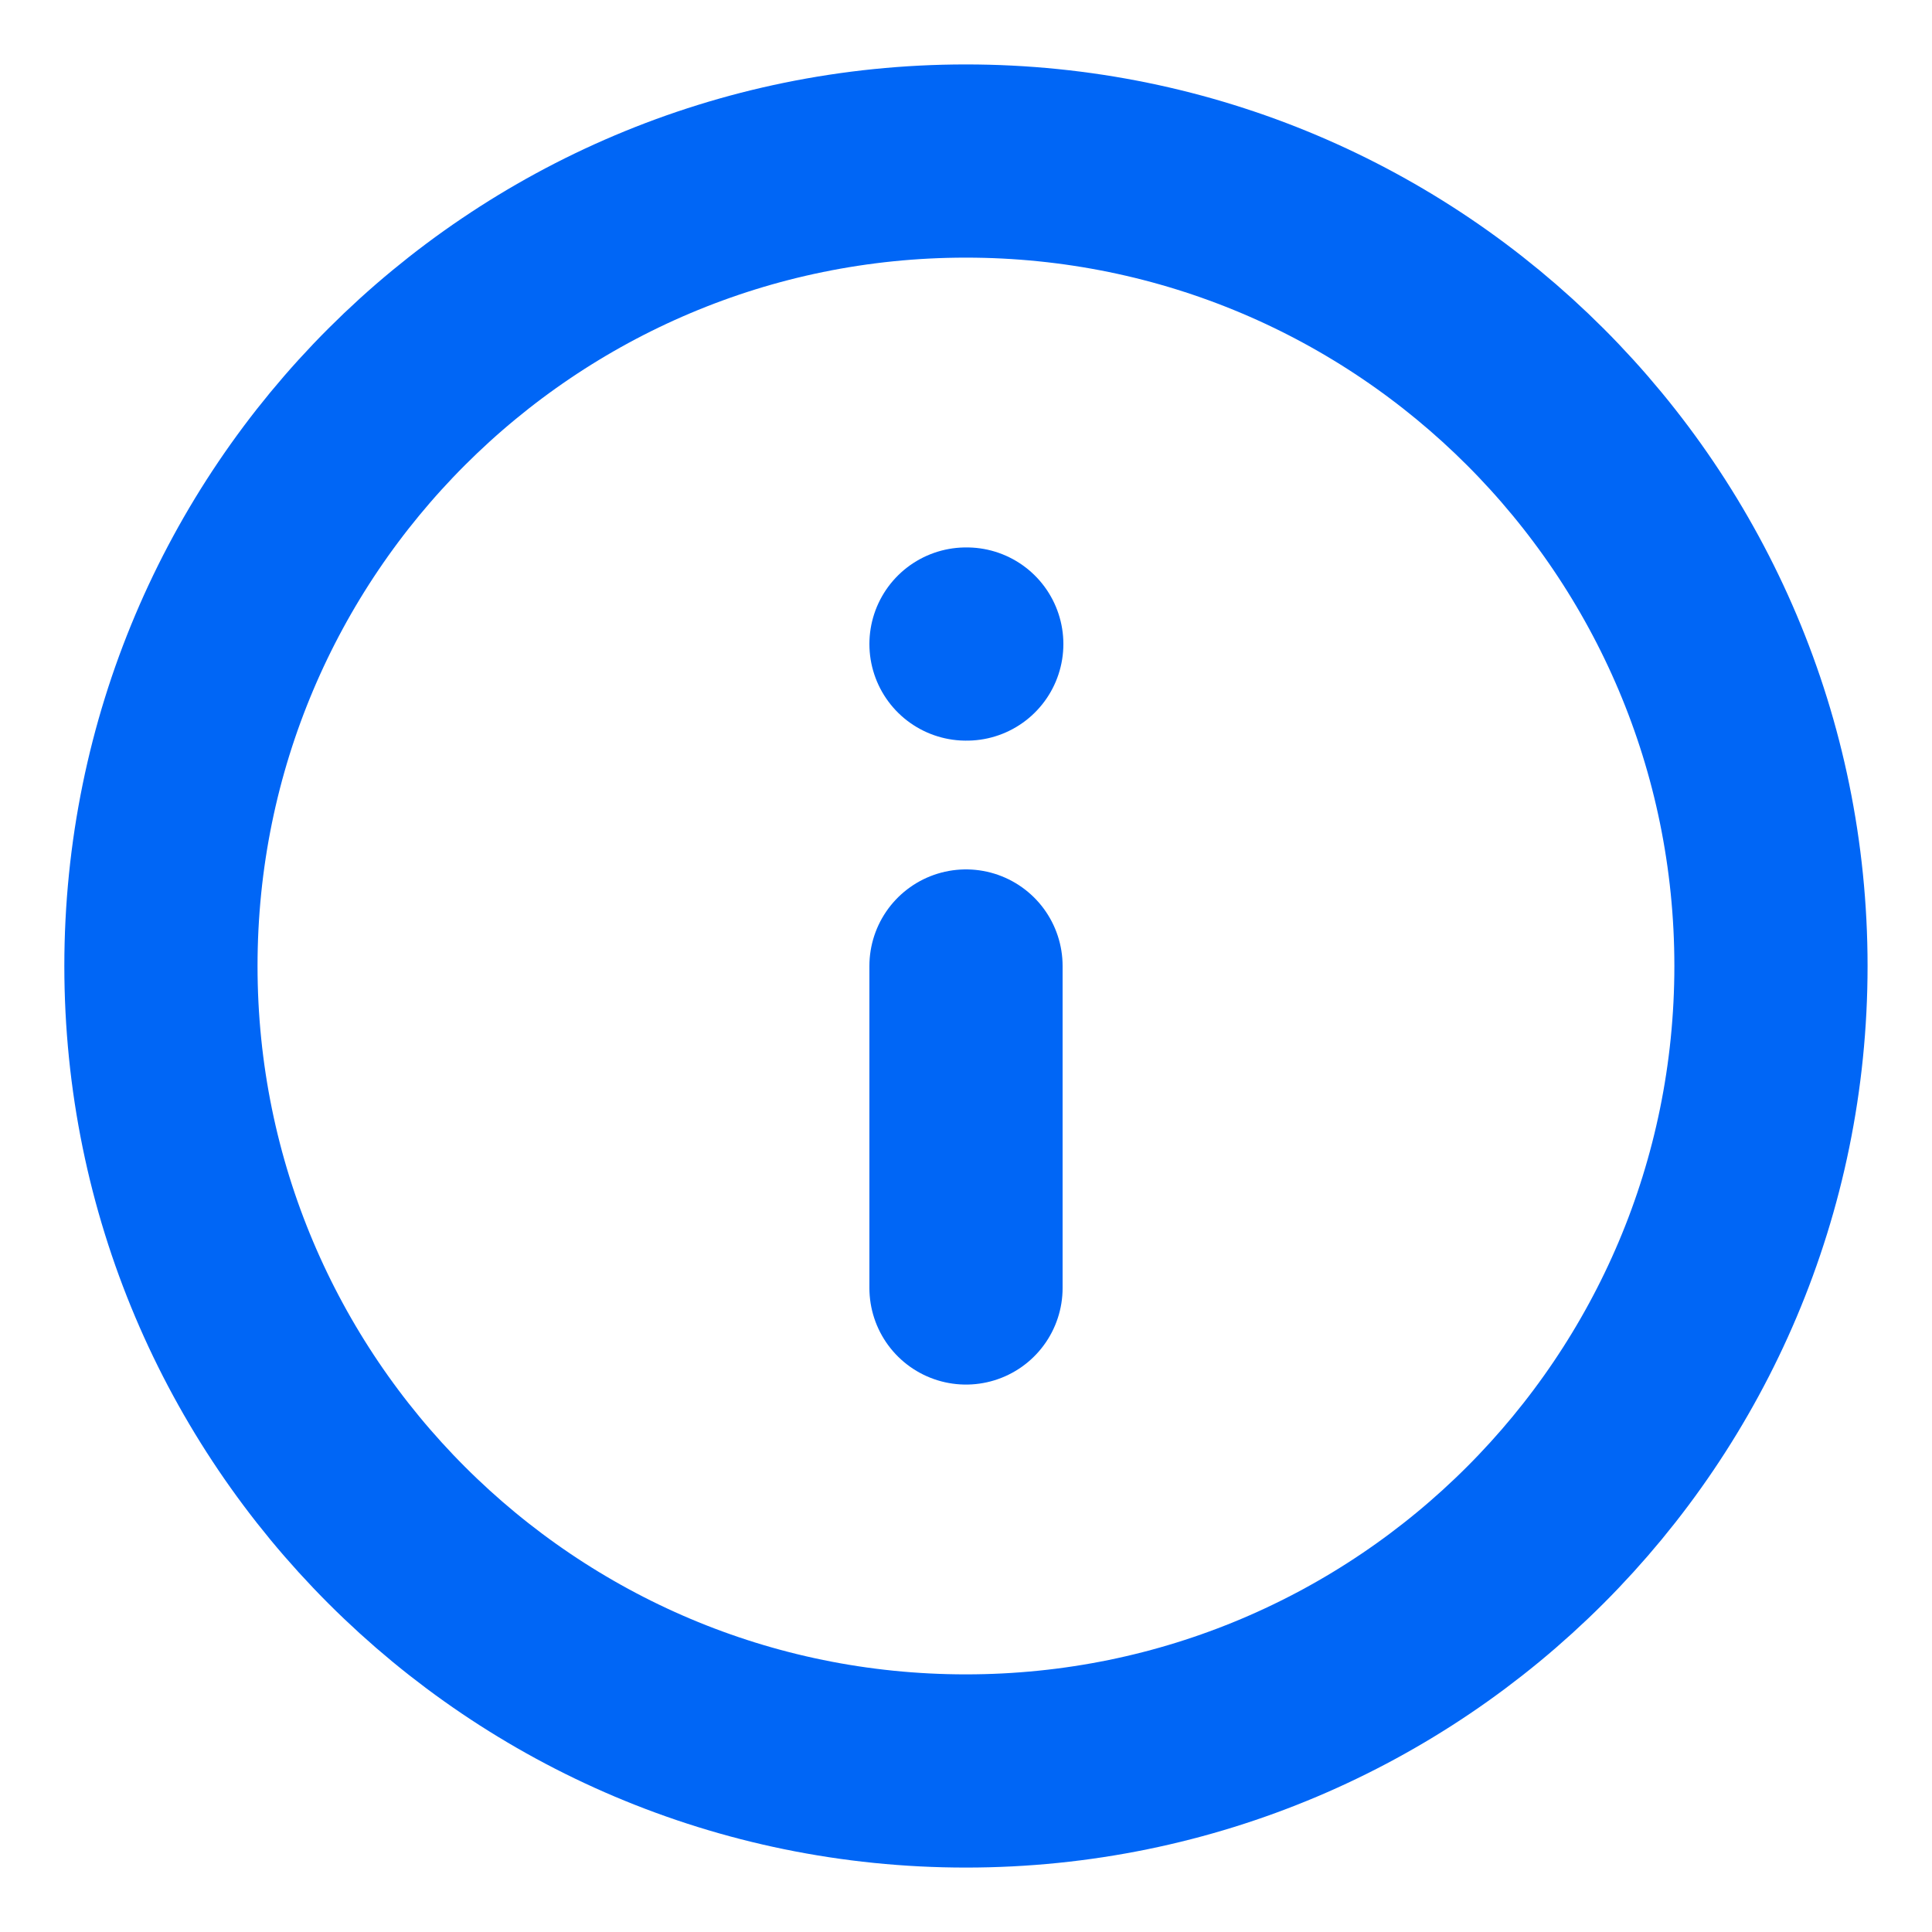 <svg width="20" height="20" viewBox="0 0 20 20" fill="none" xmlns="http://www.w3.org/2000/svg">
<g clip-path="url(#clip0_4135_4746)">
<path d="M9.999 18.333C14.602 18.333 18.333 14.602 18.333 10C18.333 5.397 14.602 1.667 9.999 1.667C5.397 1.667 1.666 5.397 1.666 10C1.666 14.602 5.397 18.333 9.999 18.333Z" stroke="#0066F6" stroke-width="2" stroke-linecap="round" stroke-linejoin="round"/>
<path d="M10 13.333V10" stroke="#0066F6" stroke-width="2" stroke-linecap="round" stroke-linejoin="round"/>
<path d="M10 6.667H10.008" stroke="#0066F6" stroke-width="2" stroke-linecap="round" stroke-linejoin="round"/>
</g>
<defs>
<clipPath id="clip0_4135_4746">
<rect width="20" height="20" fill="white"/>
</clipPath>
</defs>
</svg>
